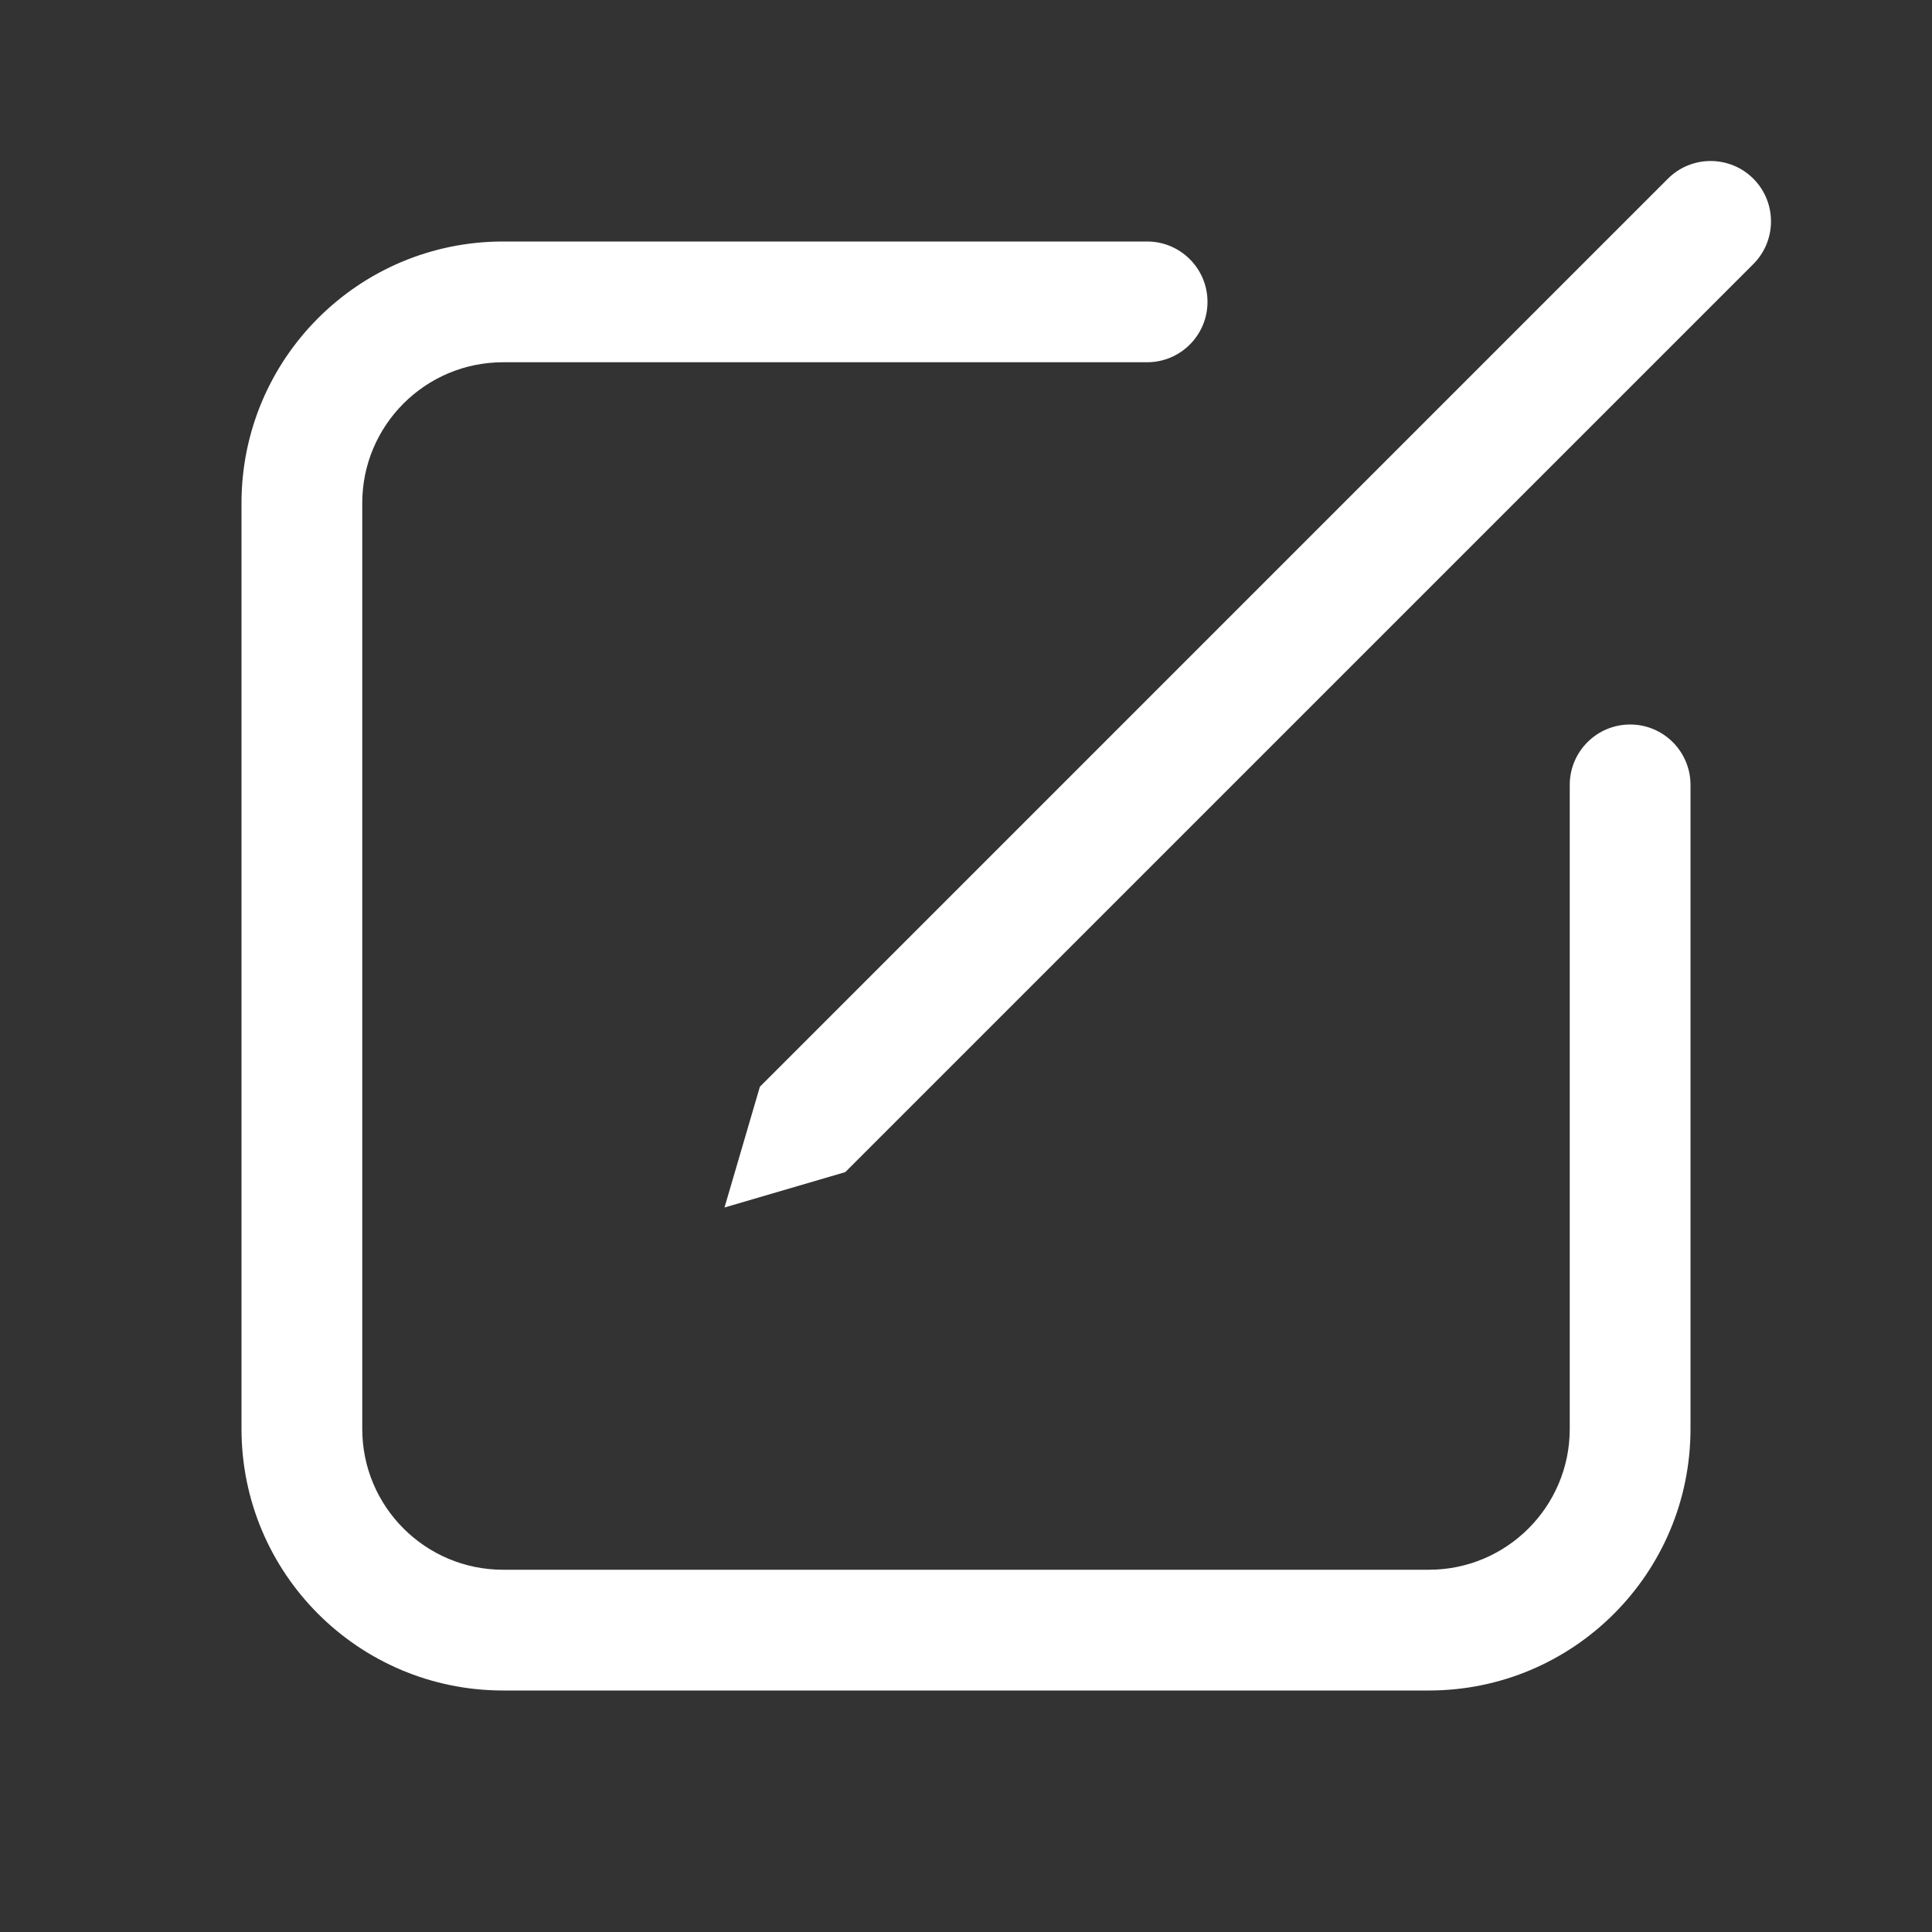 <svg width="48" height="48" viewBox="0 0 48 48" fill="none" xmlns="http://www.w3.org/2000/svg">
<rect x="0" y="0" width="48" height="48" fill="#333333" stroke="none"/>
<path d="M43.561 6.561C44.146 5.975 44.146 5.025 43.561 4.439C42.975 3.854 42.025 3.854 41.439 4.439L18.879 27L18 30L21 29.121L43.561 6.561ZM28.5 6C29.328 6 30 6.672 30 7.5C30 8.328 29.328 9 28.5 9H12.5C10.567 9 9 10.567 9 12.5V35.5C9 37.433 10.567 39 12.5 39H35.5C37.433 39 39 37.433 39 35.5V19.5C39 18.672 39.672 18 40.5 18C41.328 18 42 18.672 42 19.5V35.5C42 39.09 39.09 42 35.5 42H12.5C8.91 42 6 39.09 6 35.5V12.5C6 8.91 8.91 6 12.5 6H28.5Z" fill="#ffffff"/>
</svg>
